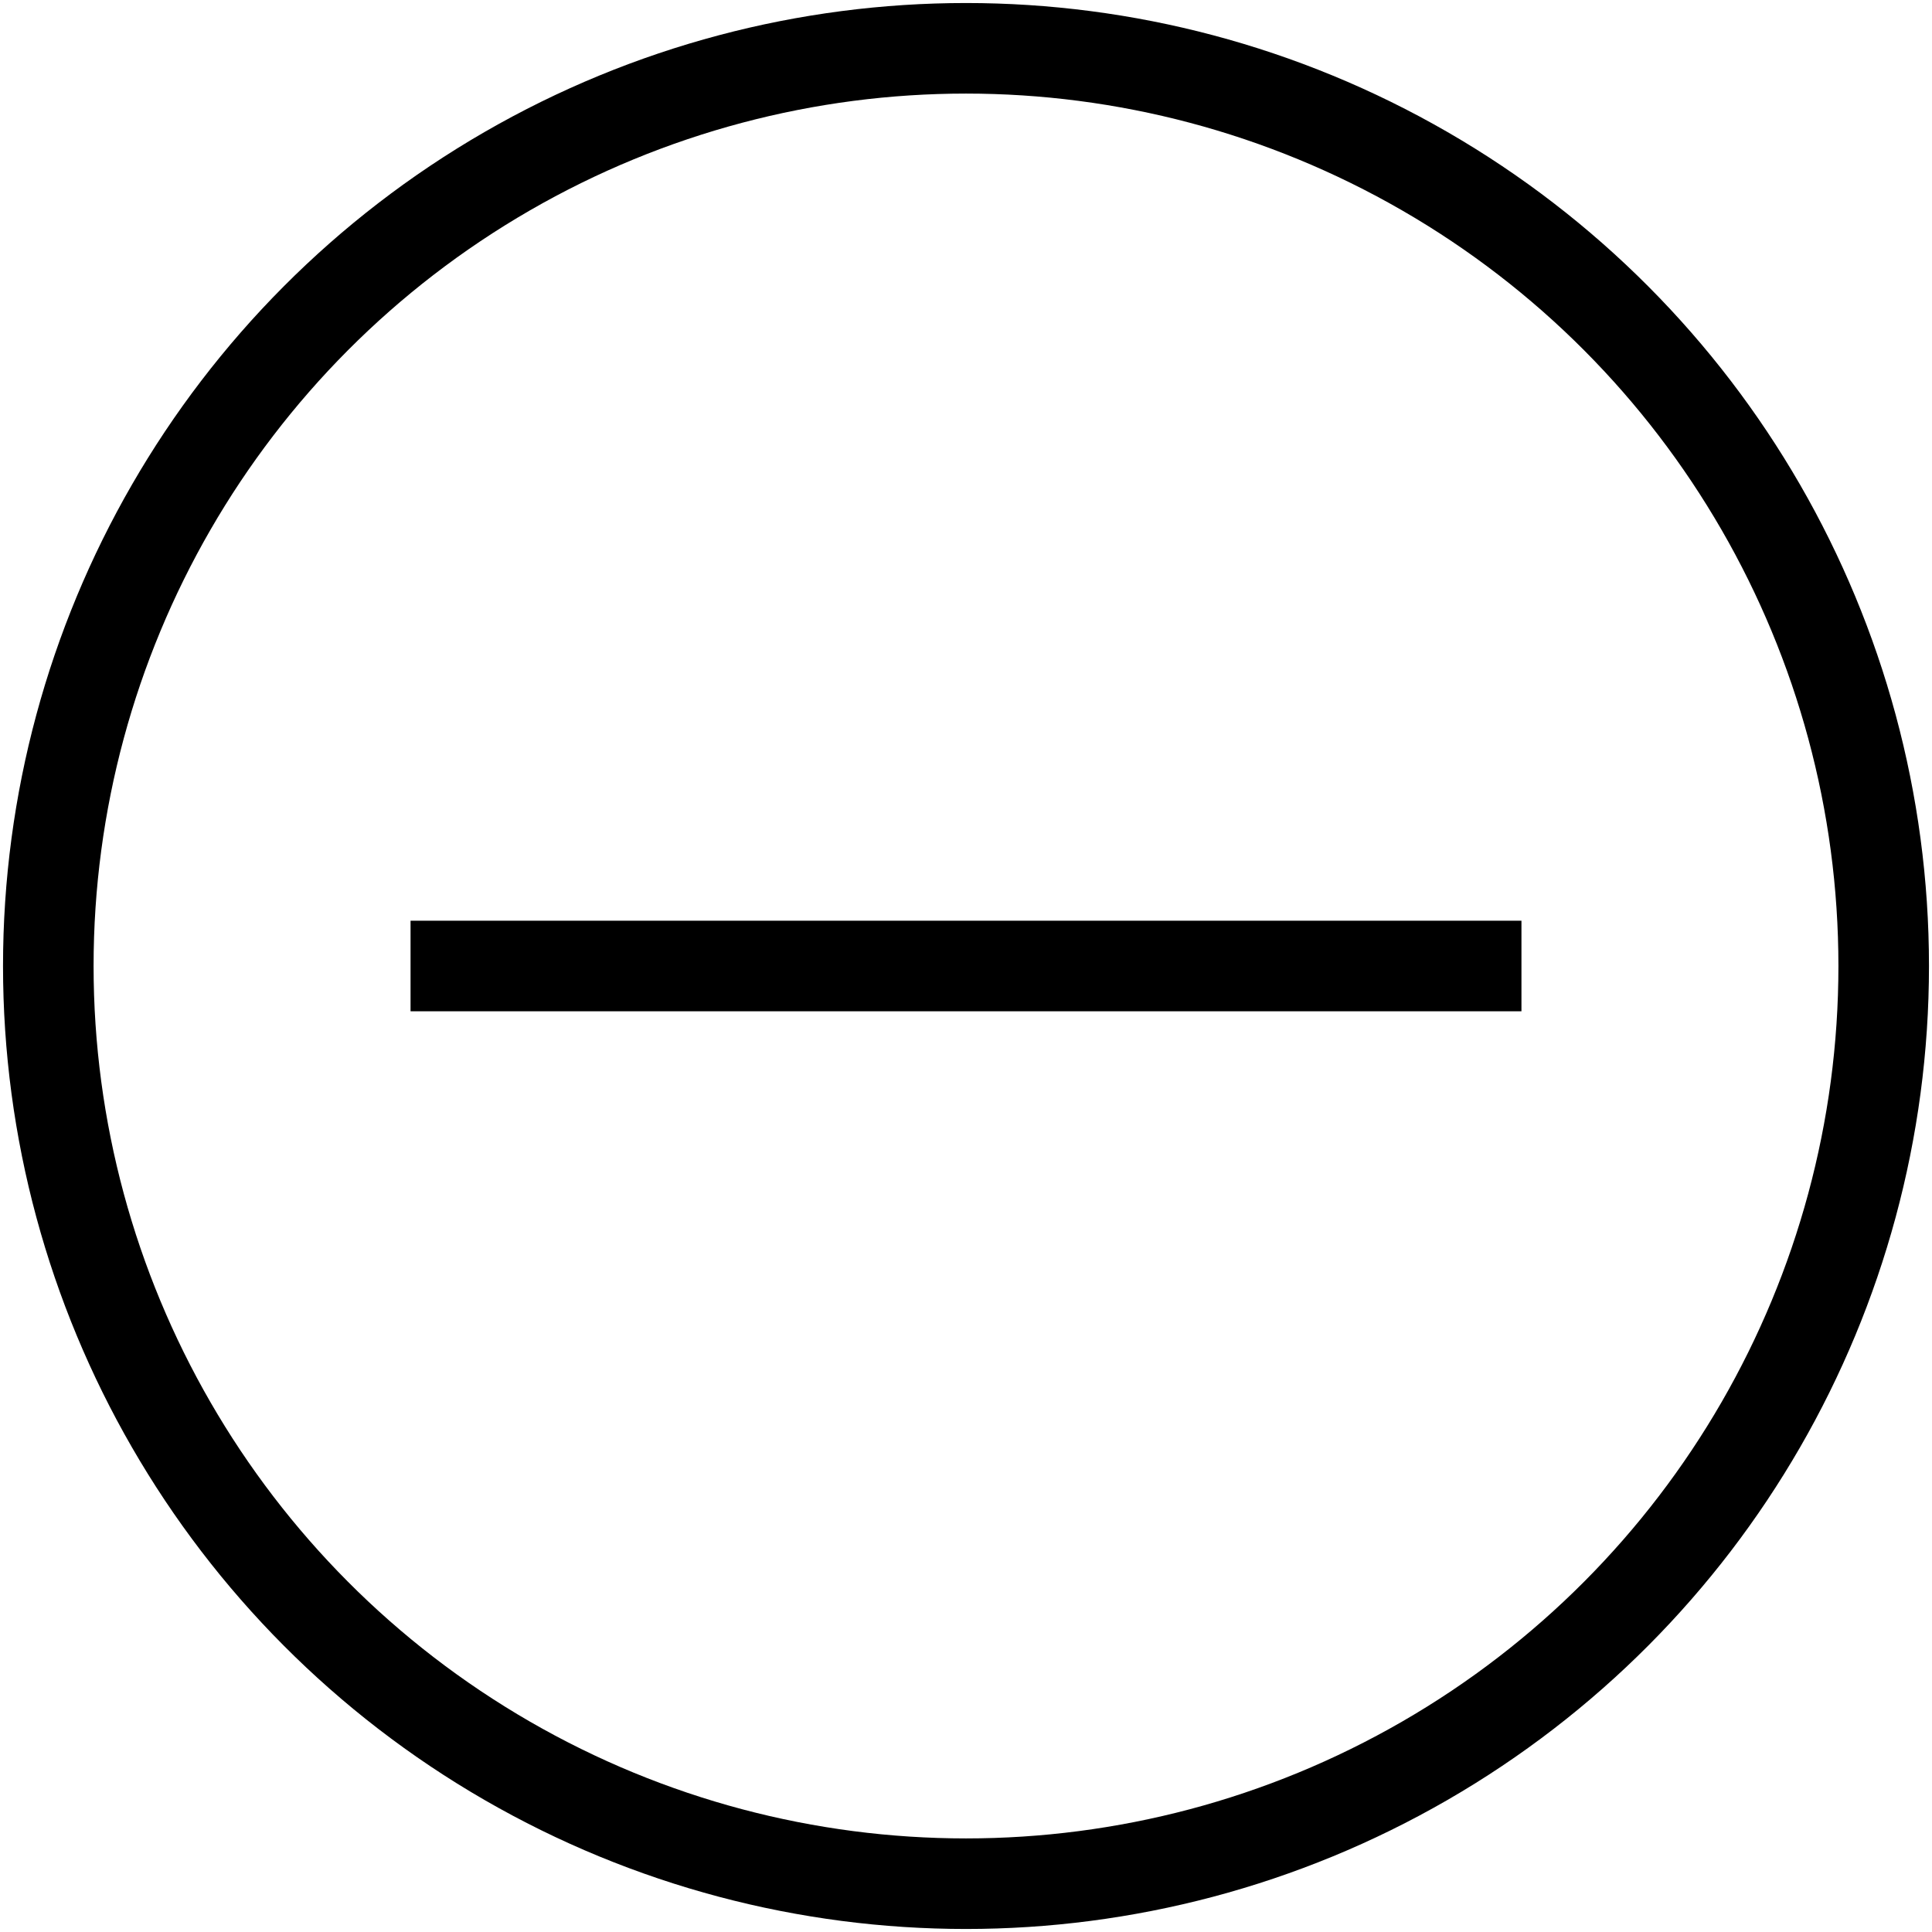 <svg xmlns="http://www.w3.org/2000/svg" viewBox="0 0 32 32">
	<circle r="15.2" cx="16" cy="16" fill="none" stroke="black" stroke-width="1.5"/>
	<line x1="25.2" y1="16" x2="6.8" y2="16" fill="none" stroke="black" stroke-width="1.5"/>
</svg>
